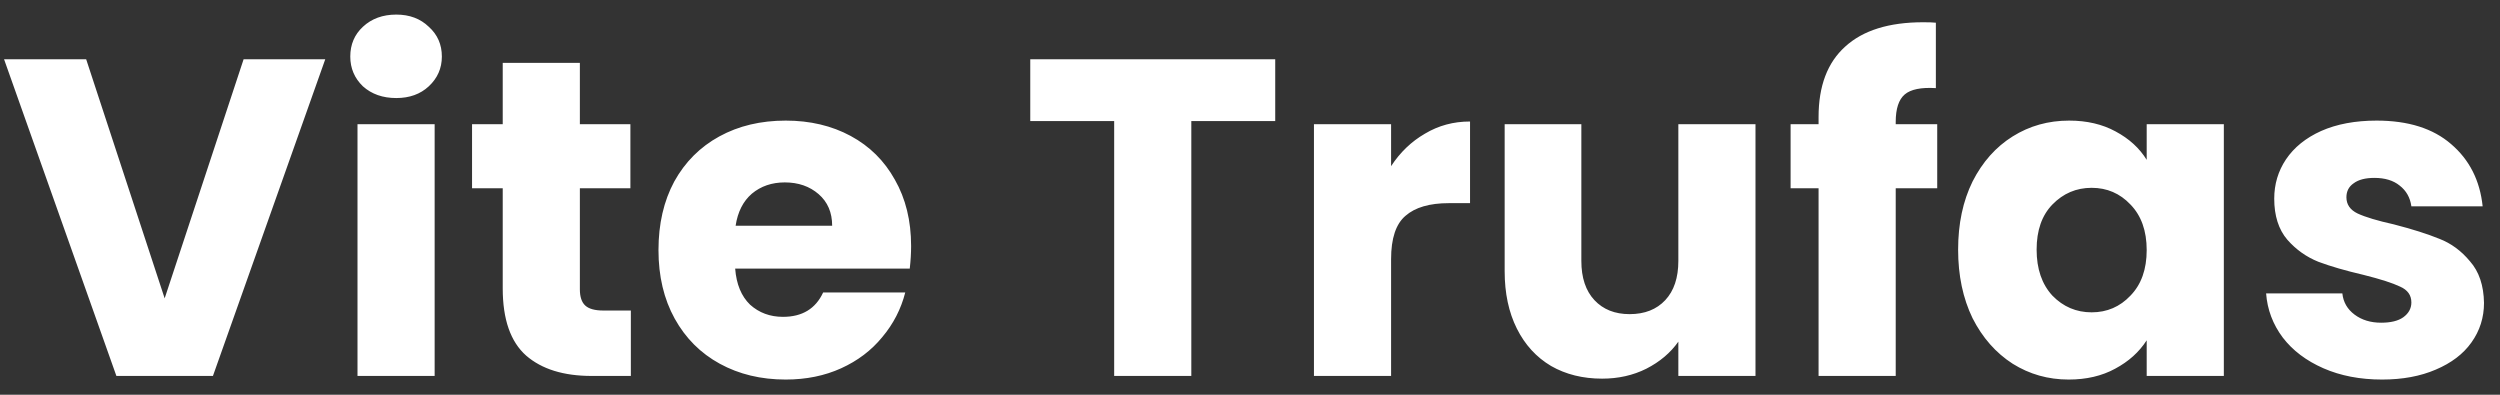 <svg width="133" height="21" viewBox="0 0 133 21" fill="none"
    xmlns="http://www.w3.org/2000/svg">
    <rect x="0" y="0" width="133" height="21" fill="#333333" stroke="none"/>
    <path d="M17.304 3.152L11.328 20H6.192L0.216 3.152H4.584L8.76 15.872L12.96 3.152H17.304ZM21.083 5.216C20.363 5.216 19.771 5.008 19.307 4.592C18.859 4.16 18.635 3.632 18.635 3.008C18.635 2.368 18.859 1.84 19.307 1.424C19.771 0.992 20.363 0.776 21.083 0.776C21.787 0.776 22.363 0.992 22.811 1.424C23.275 1.84 23.507 2.368 23.507 3.008C23.507 3.632 23.275 4.16 22.811 4.592C22.363 5.008 21.787 5.216 21.083 5.216ZM23.123 6.608V20H19.019V6.608H23.123ZM33.561 16.52V20H31.473C29.985 20 28.825 19.64 27.993 18.92C27.161 18.184 26.745 16.992 26.745 15.344V10.016H25.113V6.608H26.745V3.344H30.849V6.608H33.537V10.016H30.849V15.392C30.849 15.792 30.945 16.08 31.137 16.256C31.329 16.432 31.649 16.52 32.097 16.52H33.561ZM48.471 13.088C48.471 13.472 48.447 13.872 48.399 14.288H39.111C39.175 15.12 39.439 15.76 39.903 16.208C40.383 16.64 40.967 16.856 41.655 16.856C42.679 16.856 43.391 16.424 43.791 15.56H48.159C47.935 16.44 47.527 17.232 46.935 17.936C46.359 18.64 45.631 19.192 44.751 19.592C43.871 19.992 42.887 20.192 41.799 20.192C40.487 20.192 39.319 19.912 38.295 19.352C37.271 18.792 36.471 17.992 35.895 16.952C35.319 15.912 35.031 14.696 35.031 13.304C35.031 11.912 35.311 10.696 35.871 9.656C36.447 8.616 37.247 7.816 38.271 7.256C39.295 6.696 40.471 6.416 41.799 6.416C43.095 6.416 44.247 6.688 45.255 7.232C46.263 7.776 47.047 8.552 47.607 9.56C48.183 10.568 48.471 11.744 48.471 13.088ZM44.271 12.008C44.271 11.304 44.031 10.744 43.551 10.328C43.071 9.912 42.471 9.704 41.751 9.704C41.063 9.704 40.479 9.904 39.999 10.304C39.535 10.704 39.247 11.272 39.135 12.008H44.271ZM67.842 3.152V6.44H63.378V20H59.274V6.44H54.81V3.152H67.842ZM74.006 8.84C74.486 8.104 75.086 7.528 75.806 7.112C76.526 6.68 77.326 6.464 78.206 6.464V10.808H77.078C76.054 10.808 75.286 11.032 74.774 11.48C74.262 11.912 74.006 12.68 74.006 13.784V20H69.902V6.608H74.006V8.84ZM93.392 6.608V20H89.288V18.176C88.872 18.768 88.304 19.248 87.584 19.616C86.88 19.968 86.096 20.144 85.232 20.144C84.208 20.144 83.304 19.92 82.52 19.472C81.736 19.008 81.128 18.344 80.696 17.48C80.264 16.616 80.048 15.6 80.048 14.432V6.608H84.128V13.88C84.128 14.776 84.36 15.472 84.824 15.968C85.288 16.464 85.912 16.712 86.696 16.712C87.496 16.712 88.128 16.464 88.592 15.968C89.056 15.472 89.288 14.776 89.288 13.88V6.608H93.392ZM103.06 10.016H100.852V20H96.748V10.016H95.26V6.608H96.748V6.224C96.748 4.576 97.22 3.328 98.164 2.48C99.108 1.616 100.492 1.184 102.316 1.184C102.62 1.184 102.844 1.192 102.988 1.208V4.688C102.204 4.64 101.652 4.752 101.332 5.024C101.012 5.296 100.852 5.784 100.852 6.488V6.608H103.06V10.016ZM104.172 13.28C104.172 11.904 104.428 10.696 104.94 9.656C105.468 8.616 106.18 7.816 107.076 7.256C107.972 6.696 108.972 6.416 110.076 6.416C111.02 6.416 111.844 6.608 112.548 6.992C113.268 7.376 113.82 7.88 114.204 8.504V6.608H118.308V20H114.204V18.104C113.804 18.728 113.244 19.232 112.524 19.616C111.82 20 110.996 20.192 110.052 20.192C108.964 20.192 107.972 19.912 107.076 19.352C106.18 18.776 105.468 17.968 104.94 16.928C104.428 15.872 104.172 14.656 104.172 13.28ZM114.204 13.304C114.204 12.28 113.916 11.472 113.34 10.88C112.78 10.288 112.092 9.992 111.276 9.992C110.46 9.992 109.764 10.288 109.188 10.88C108.628 11.456 108.348 12.256 108.348 13.28C108.348 14.304 108.628 15.12 109.188 15.728C109.764 16.32 110.46 16.616 111.276 16.616C112.092 16.616 112.78 16.32 113.34 15.728C113.916 15.136 114.204 14.328 114.204 13.304ZM126.725 20.192C125.557 20.192 124.517 19.992 123.605 19.592C122.693 19.192 121.973 18.648 121.445 17.96C120.917 17.256 120.621 16.472 120.557 15.608H124.613C124.661 16.072 124.877 16.448 125.261 16.736C125.645 17.024 126.117 17.168 126.677 17.168C127.189 17.168 127.581 17.072 127.853 16.88C128.141 16.672 128.285 16.408 128.285 16.088C128.285 15.704 128.085 15.424 127.685 15.248C127.285 15.056 126.637 14.848 125.741 14.624C124.781 14.4 123.981 14.168 123.341 13.928C122.701 13.672 122.149 13.28 121.685 12.752C121.221 12.208 120.989 11.48 120.989 10.568C120.989 9.8 121.197 9.104 121.613 8.48C122.045 7.84 122.669 7.336 123.485 6.968C124.317 6.6 125.301 6.416 126.437 6.416C128.117 6.416 129.437 6.832 130.397 7.664C131.373 8.496 131.933 9.6 132.077 10.976H128.285C128.221 10.512 128.013 10.144 127.661 9.872C127.325 9.6 126.877 9.464 126.317 9.464C125.837 9.464 125.469 9.56 125.213 9.752C124.957 9.928 124.829 10.176 124.829 10.496C124.829 10.88 125.029 11.168 125.429 11.36C125.845 11.552 126.485 11.744 127.349 11.936C128.341 12.192 129.149 12.448 129.773 12.704C130.397 12.944 130.941 13.344 131.405 13.904C131.885 14.448 132.133 15.184 132.149 16.112C132.149 16.896 131.925 17.6 131.477 18.224C131.045 18.832 130.413 19.312 129.581 19.664C128.765 20.016 127.813 20.192 126.725 20.192Z" fill="white"/>
</svg>
